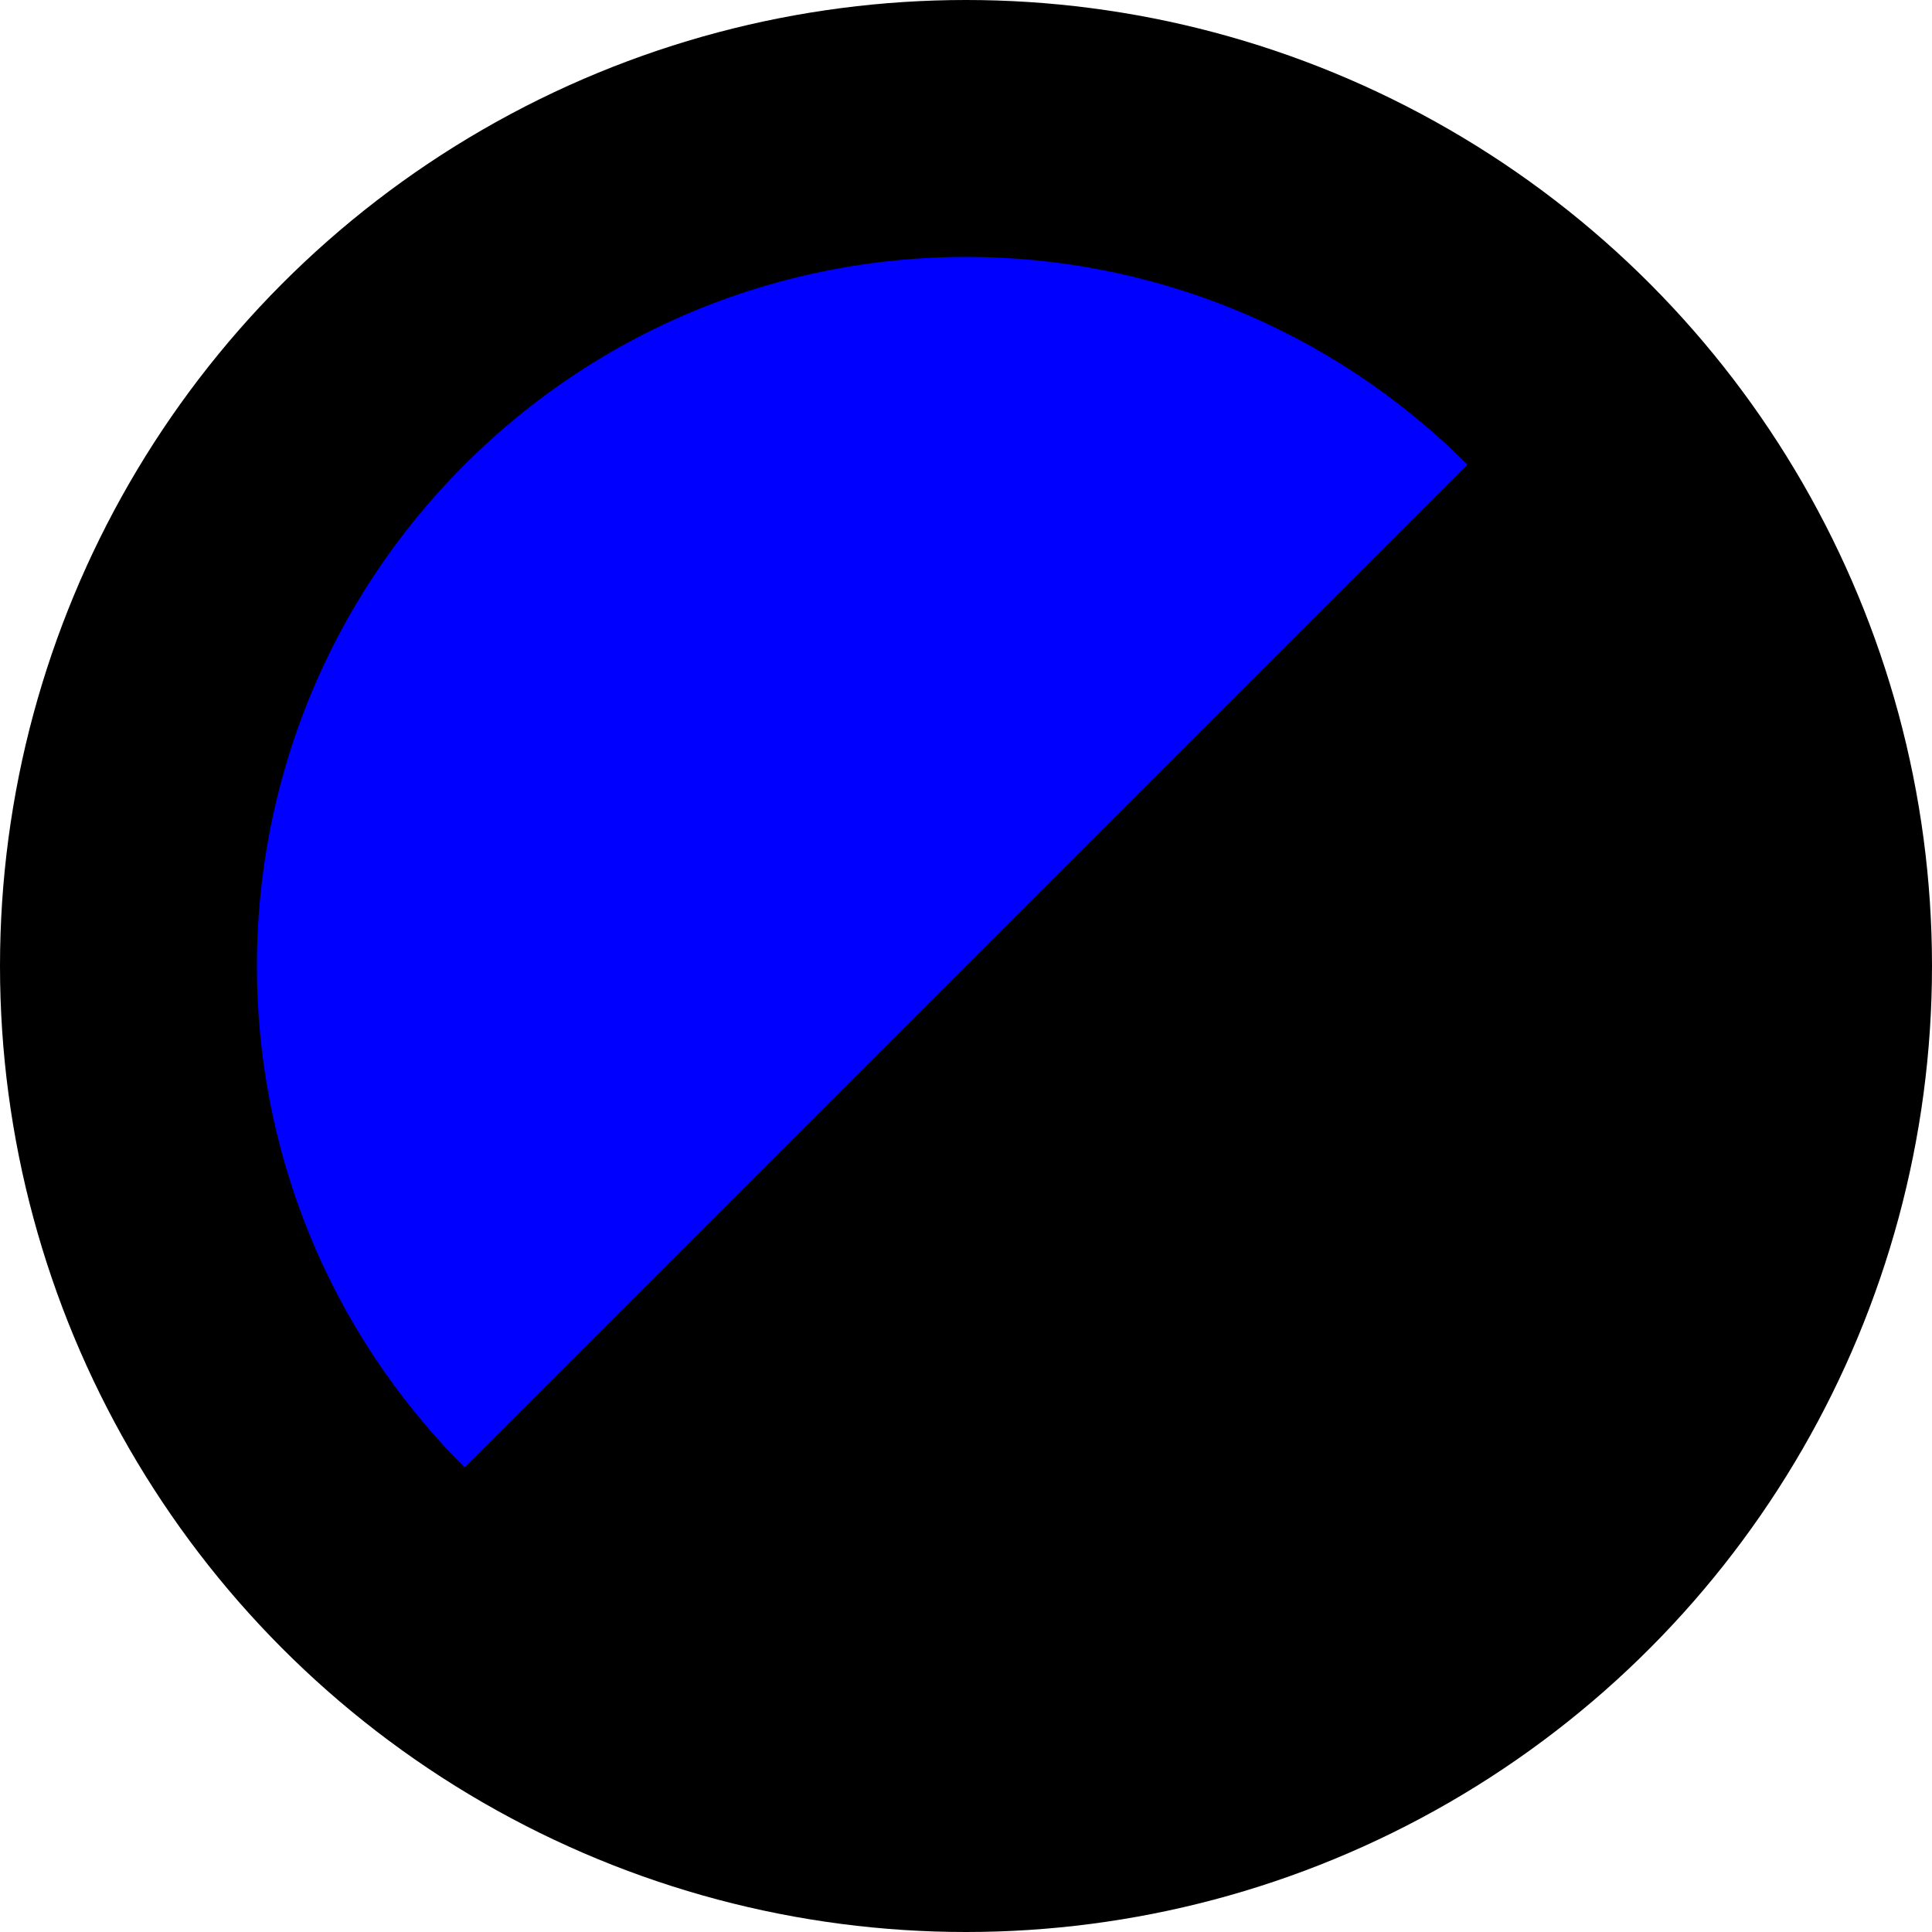<svg xmlns="http://www.w3.org/2000/svg" viewBox="0 0 752.96 752.96"><defs><style>.cls-1{fill:blue;}</style></defs><g id="Layer_2" data-name="Layer 2"><g id="Layer_1-2" data-name="Layer 1"><g id="Blue"><circle cx="376.48" cy="376.48" r="376.48"/><circle cx="376.48" cy="376.48" r="315.69"/><path class="cls-1" d="M181.07,181.07C73.14,289,73.14,464,181.07,571.89L571.89,181.07C464,73.14,289,73.14,181.07,181.07Z"/><path d="M571.89,571.89C679.82,464,679.82,289,571.89,181.07L181.07,571.89C289,679.82,464,679.82,571.89,571.89Z"/></g></g></g></svg>